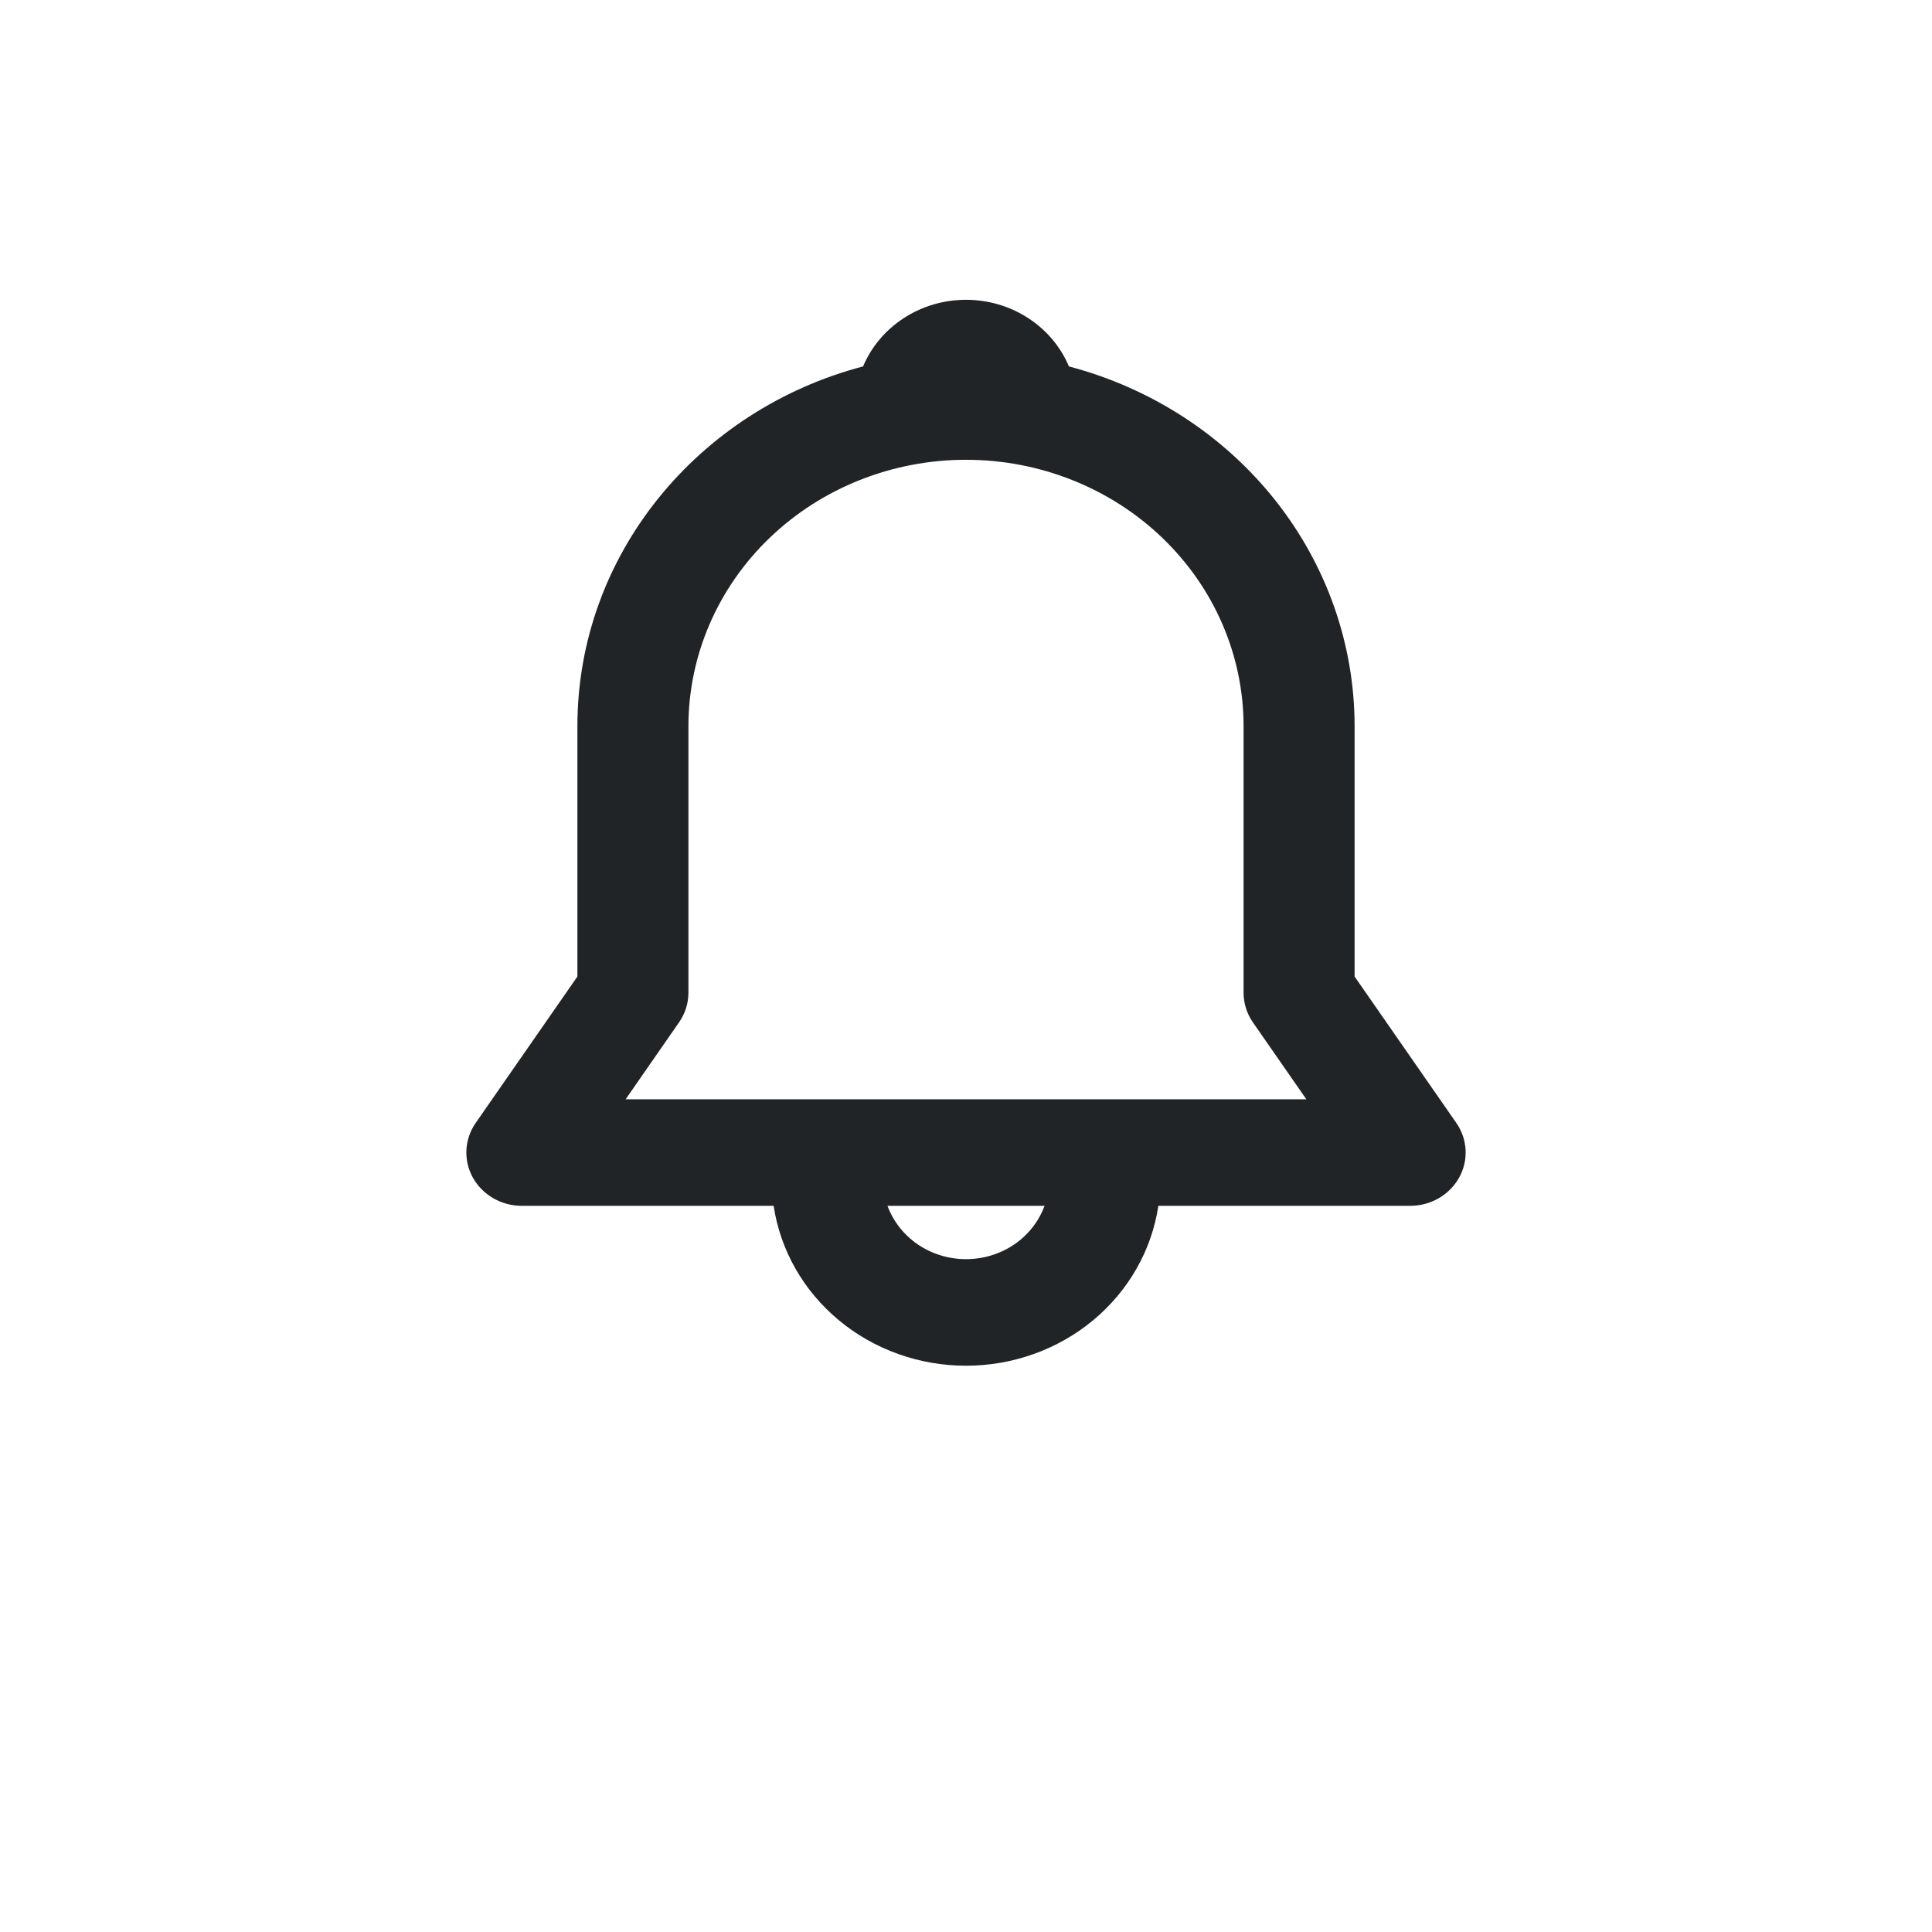 <svg width="58" height="58" viewBox="0 0 58 58" fill="none" xmlns="http://www.w3.org/2000/svg">
<g filter="url(#filter0_d_855_1811)">
<rect x="4" width="50" height="50" rx="10" fill="white"/>
</g>
<path d="M25.91 11C26.159 10.409 26.586 9.903 27.137 9.547C27.687 9.19 28.336 9 29 9C29.664 9 30.313 9.19 30.863 9.547C31.414 9.903 31.841 10.409 32.09 11C34.554 11.65 36.728 13.059 38.278 15.011C39.827 16.962 40.666 19.348 40.666 21.802V29.316L43.72 33.712C43.887 33.953 43.983 34.233 43.998 34.523C44.013 34.812 43.945 35.1 43.803 35.355C43.66 35.61 43.449 35.824 43.19 35.973C42.931 36.122 42.635 36.2 42.333 36.2H34.775C34.574 37.533 33.88 38.752 32.819 39.633C31.759 40.515 30.403 41 29 41C27.597 41 26.241 40.515 25.181 39.633C24.12 38.752 23.426 37.533 23.225 36.2H15.667C15.365 36.2 15.069 36.122 14.81 35.973C14.551 35.824 14.339 35.61 14.197 35.355C14.055 35.1 13.987 34.812 14.002 34.523C14.017 34.233 14.113 33.953 14.28 33.712L17.334 29.316V21.802C17.334 16.644 20.967 12.299 25.91 11ZM26.643 36.2C26.816 36.668 27.135 37.074 27.557 37.361C27.979 37.647 28.484 37.801 29.001 37.801C29.518 37.801 30.023 37.647 30.445 37.361C30.867 37.074 31.186 36.668 31.358 36.2H26.643ZM29 13.803C26.79 13.803 24.67 14.645 23.108 16.145C21.545 17.645 20.667 19.68 20.667 21.802V29.801C20.667 30.117 20.57 30.426 20.387 30.689L18.782 33.001H39.217L37.611 30.689C37.429 30.426 37.333 30.117 37.333 29.801V21.802C37.333 19.68 36.455 17.645 34.892 16.145C33.33 14.645 31.21 13.803 29 13.803Z" fill="#212427"/>
<defs>
<filter id="filter0_d_855_1811" x="0" y="0" width="58" height="58" filterUnits="userSpaceOnUse" color-interpolation-filters="sRGB">
<feFlood flood-opacity="0" result="BackgroundImageFix"/>
<feColorMatrix in="SourceAlpha" type="matrix" values="0 0 0 0 0 0 0 0 0 0 0 0 0 0 0 0 0 0 127 0" result="hardAlpha"/>
<feOffset dy="4"/>
<feGaussianBlur stdDeviation="2"/>
<feComposite in2="hardAlpha" operator="out"/>
<feColorMatrix type="matrix" values="0 0 0 0 0 0 0 0 0 0 0 0 0 0 0 0 0 0 0.25 0"/>
<feBlend mode="normal" in2="BackgroundImageFix" result="effect1_dropShadow_855_1811"/>
<feBlend mode="normal" in="SourceGraphic" in2="effect1_dropShadow_855_1811" result="shape"/>
</filter>
</defs>
</svg>
